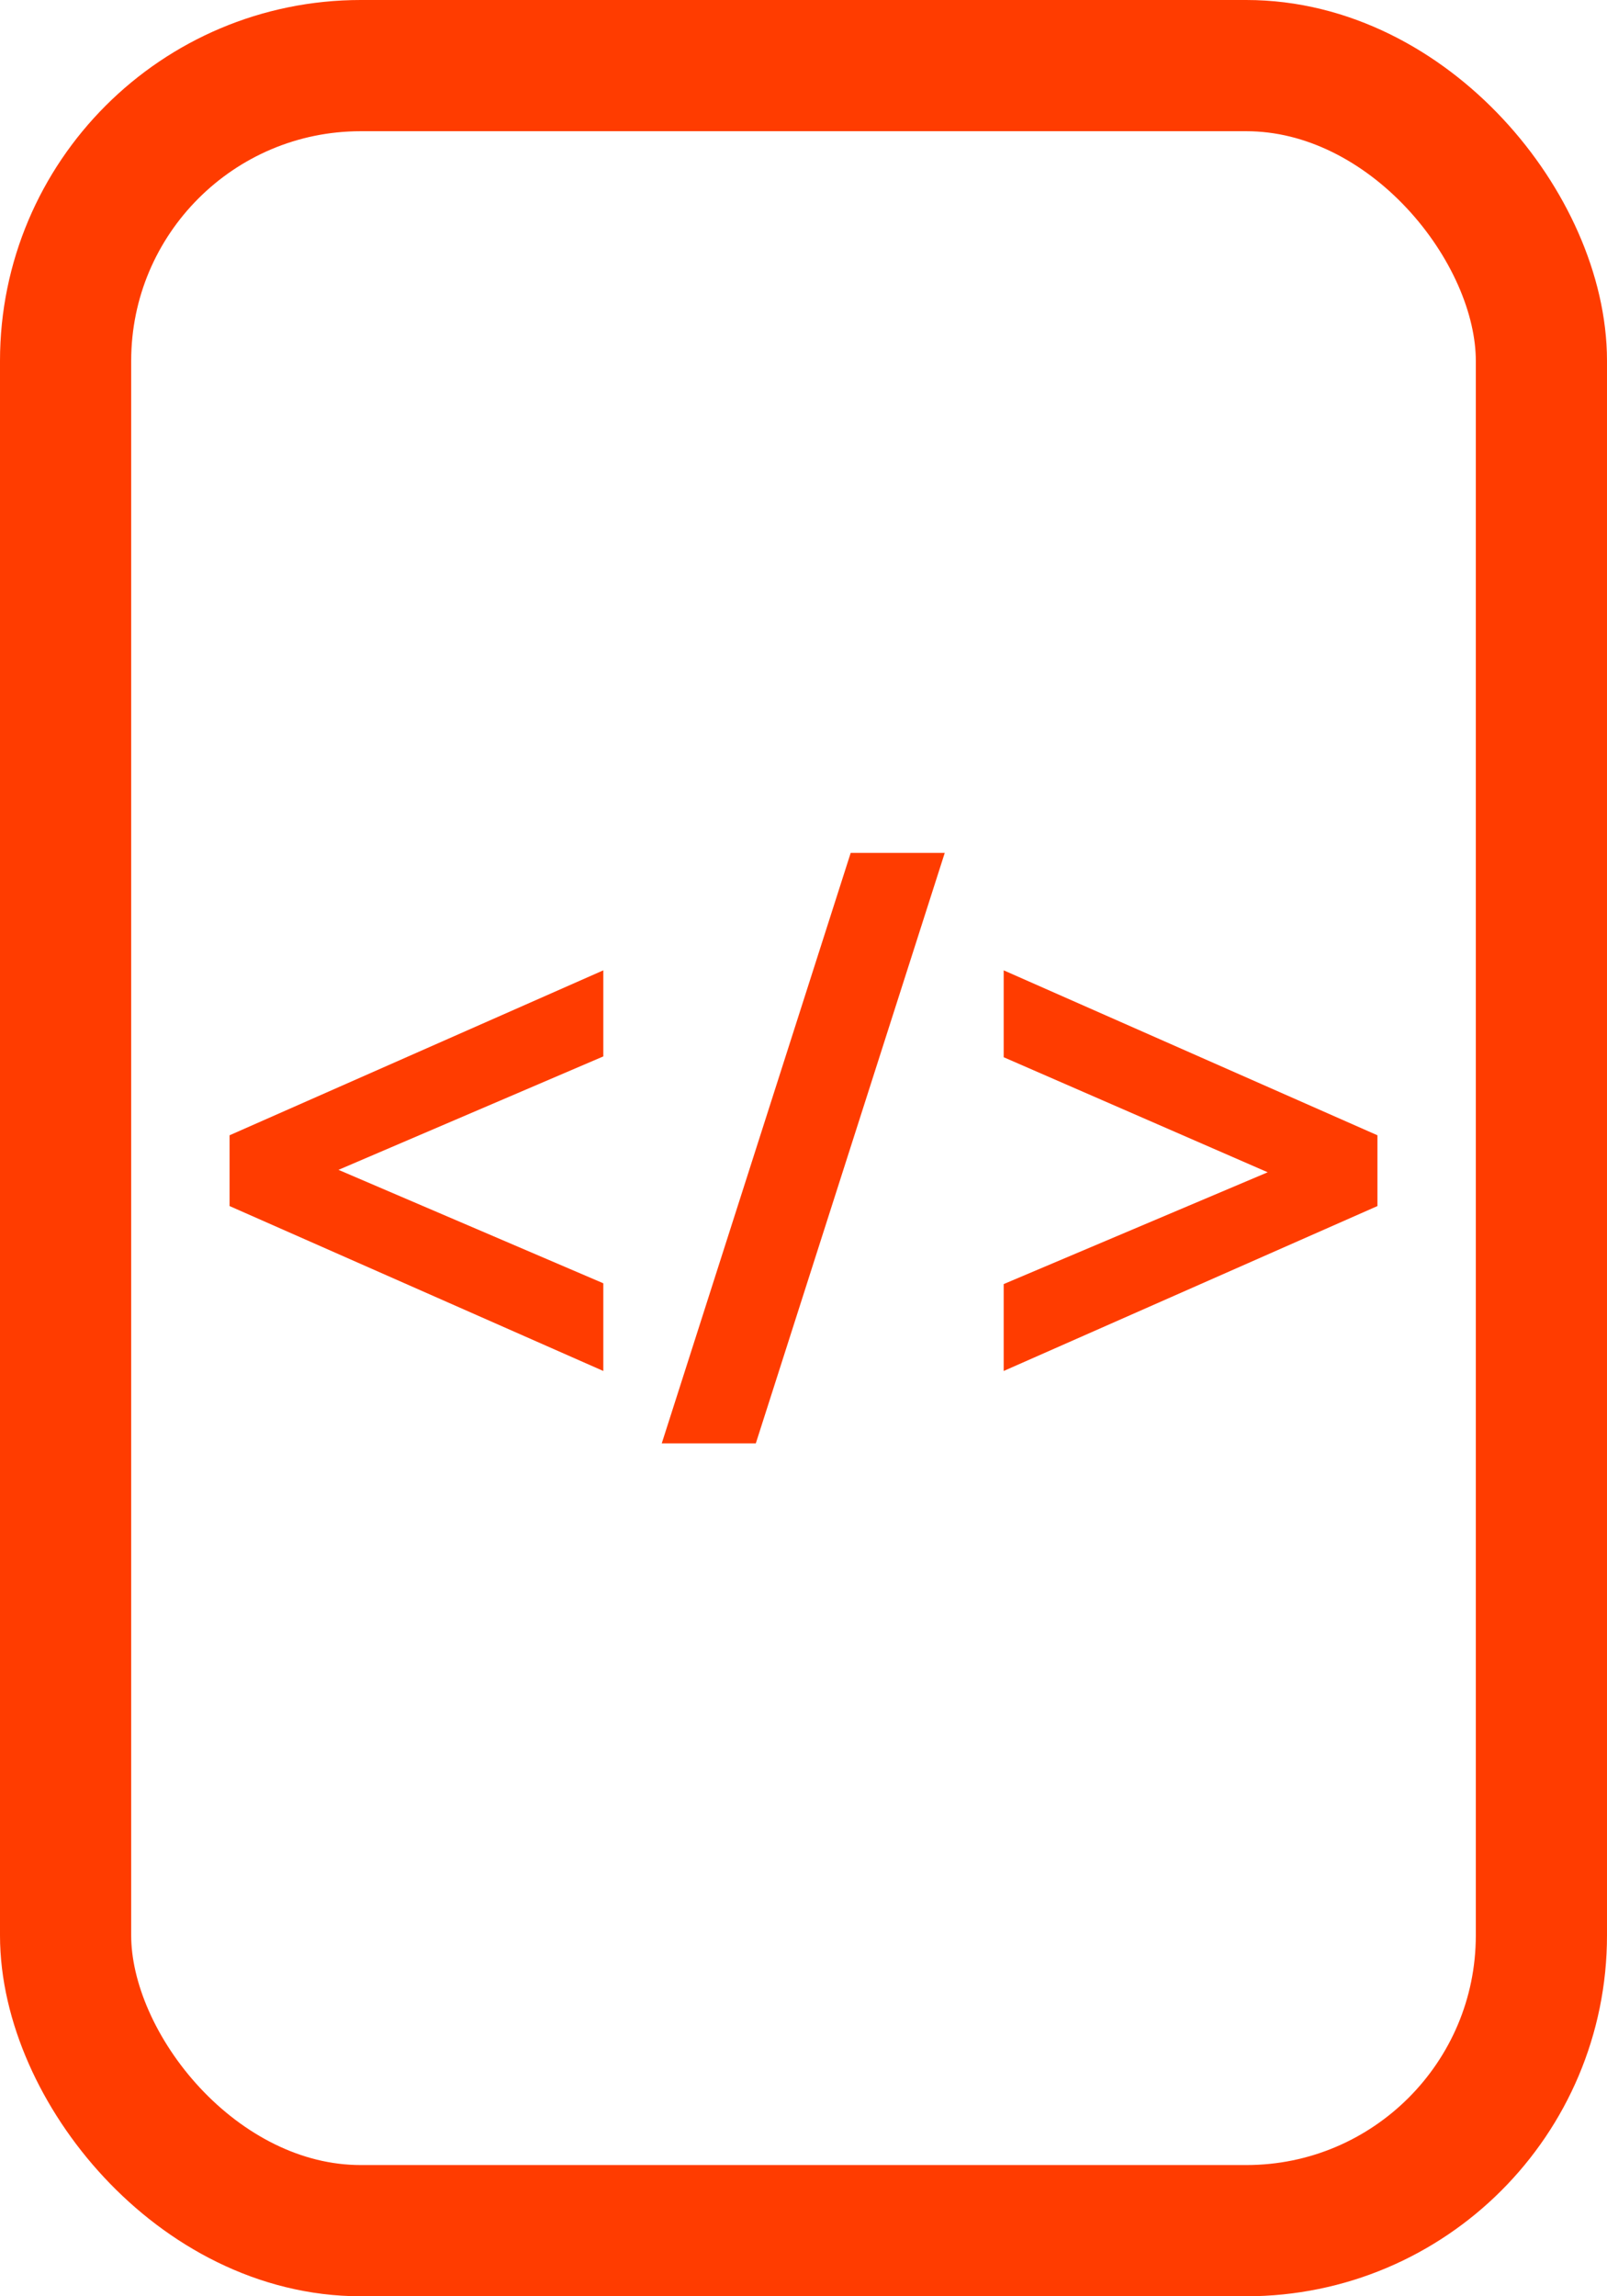 <svg width="49" height="70" viewBox="0 0 49 70" fill="none" xmlns="http://www.w3.org/2000/svg">
<path d="M18.396 29.58V32.204L10.321 35.662L18.396 39.12V41.793L7 36.766V34.608L18.396 29.58Z" fill="#FF3C00"/>
<path d="M20.178 44L25.939 26H28.807L23.046 44H20.178Z" fill="#FF3C00"/>
<path d="M38.654 35.736L30.604 32.229V29.58L42 34.608V36.766L30.604 41.793V39.144L38.654 35.736Z" fill="#FF3C00"/>
<rect x="2" y="2" width="45" height="66" rx="9" stroke="#FF3C00" stroke-width="4"/>
</svg>
